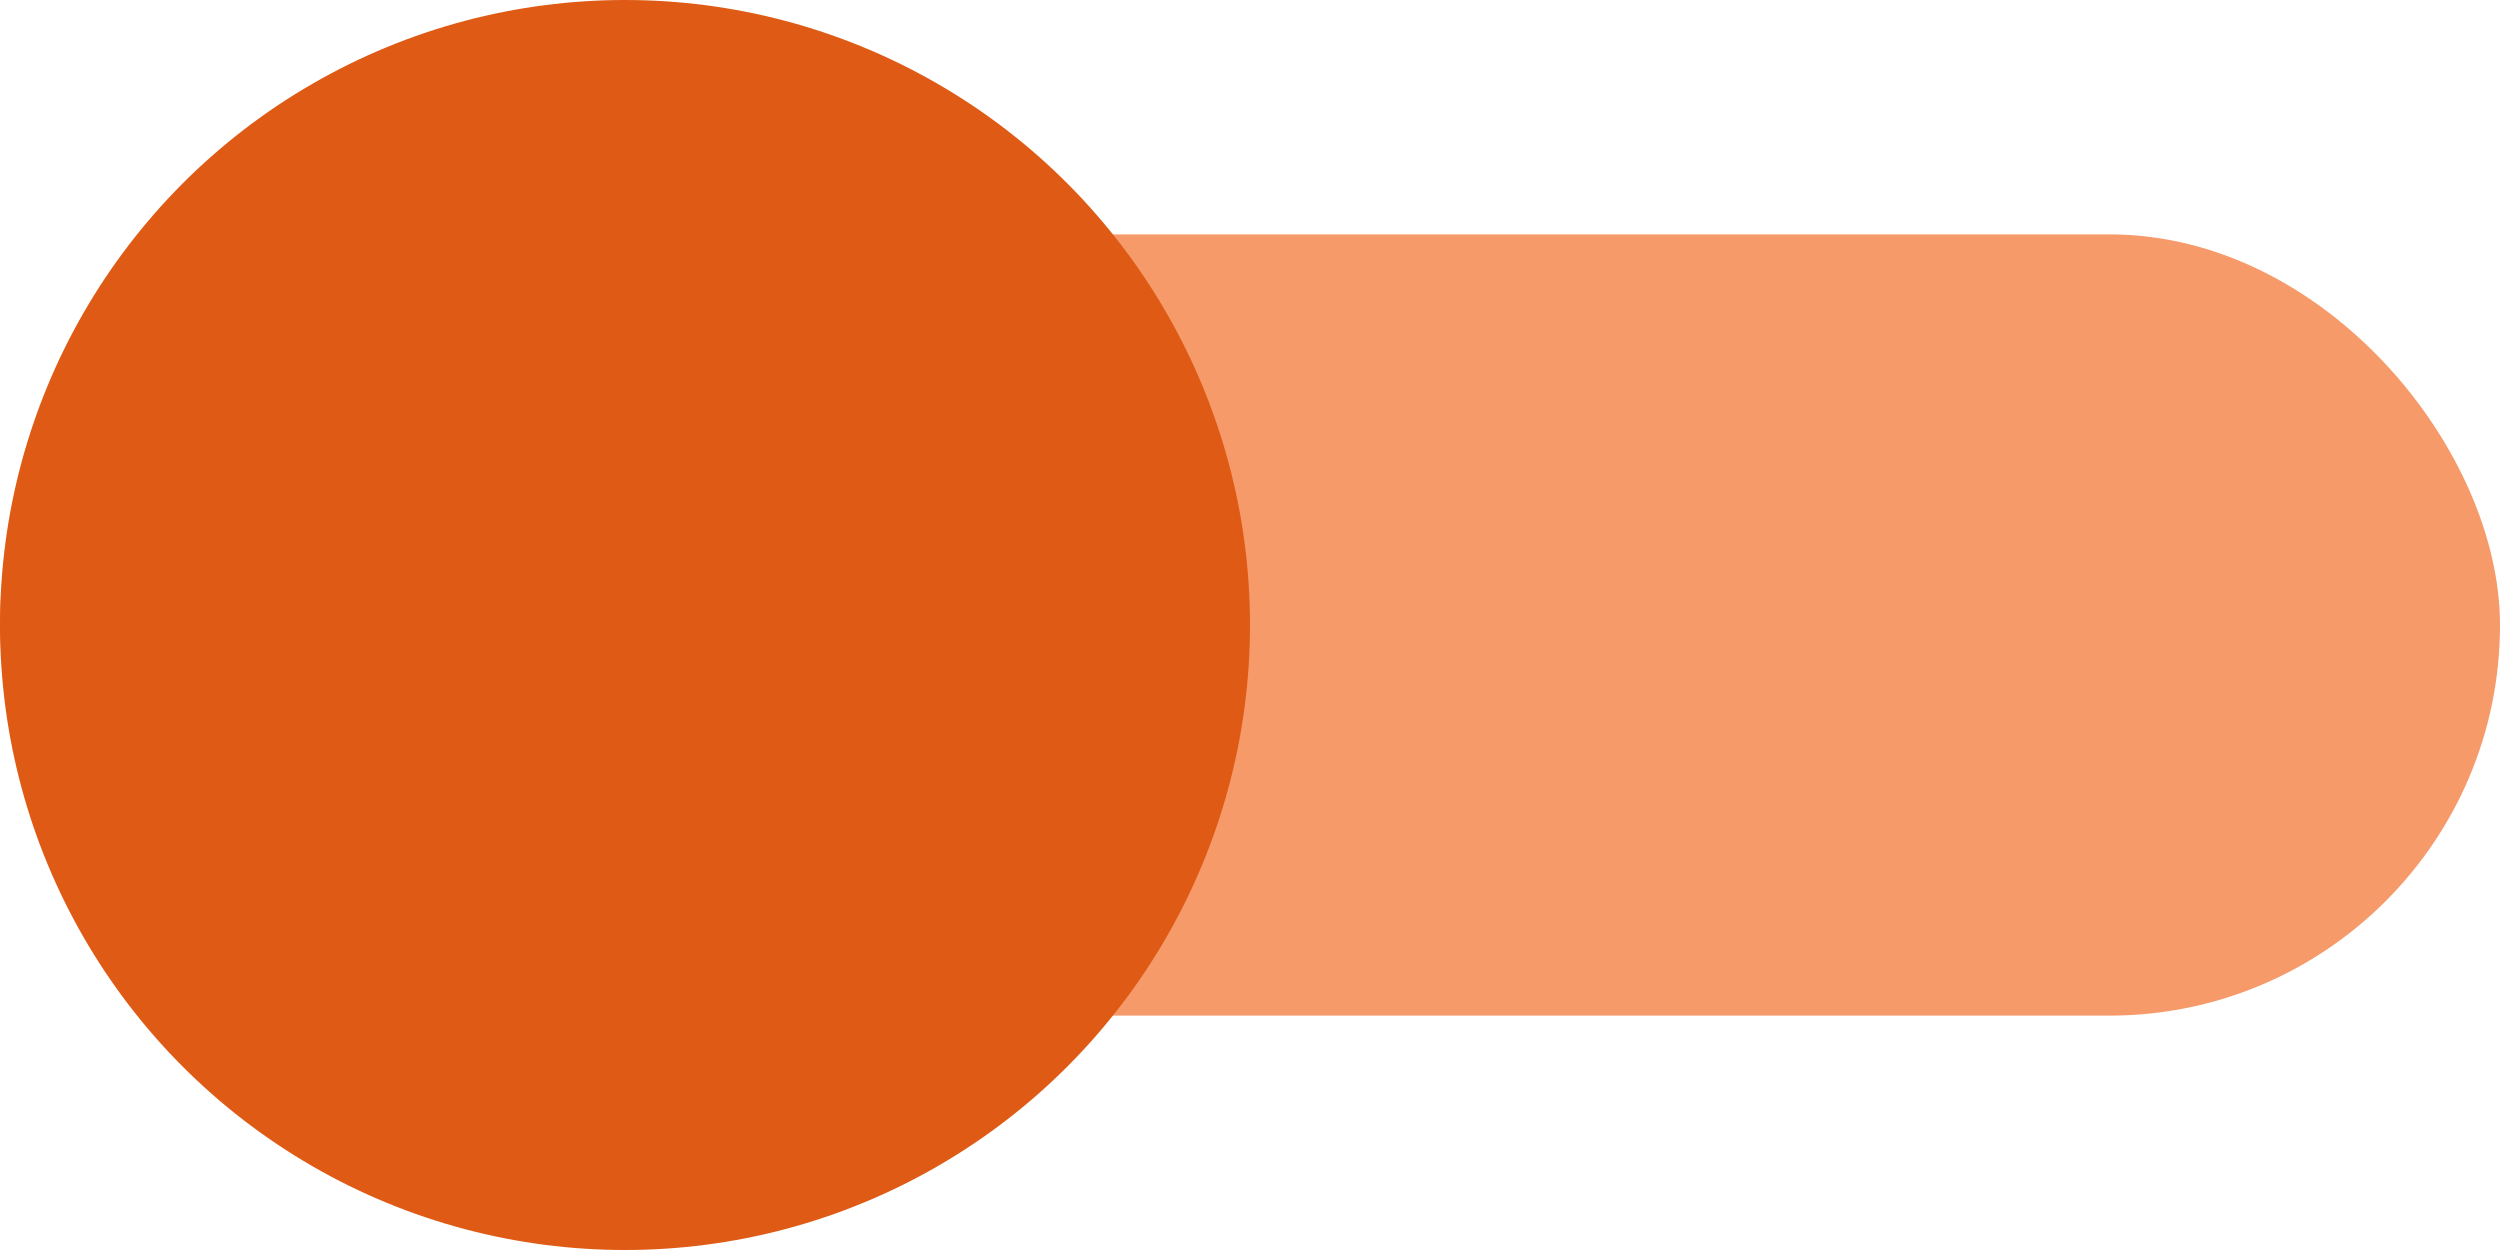 <svg xmlns="http://www.w3.org/2000/svg" width="32" height="16" viewBox="0 0 32 16">
  <g id="Group_195" data-name="Group 195" transform="translate(-570 -452)">
    <rect id="Rectangle_100" data-name="Rectangle 100" width="32" height="10" rx="5" transform="translate(570 455)" fill="#f69a6a"/>
    <circle id="Ellipse_37" data-name="Ellipse 37" cx="8" cy="8" r="8" transform="translate(570 452)" fill="#df5a14"/>
  </g>
</svg>
